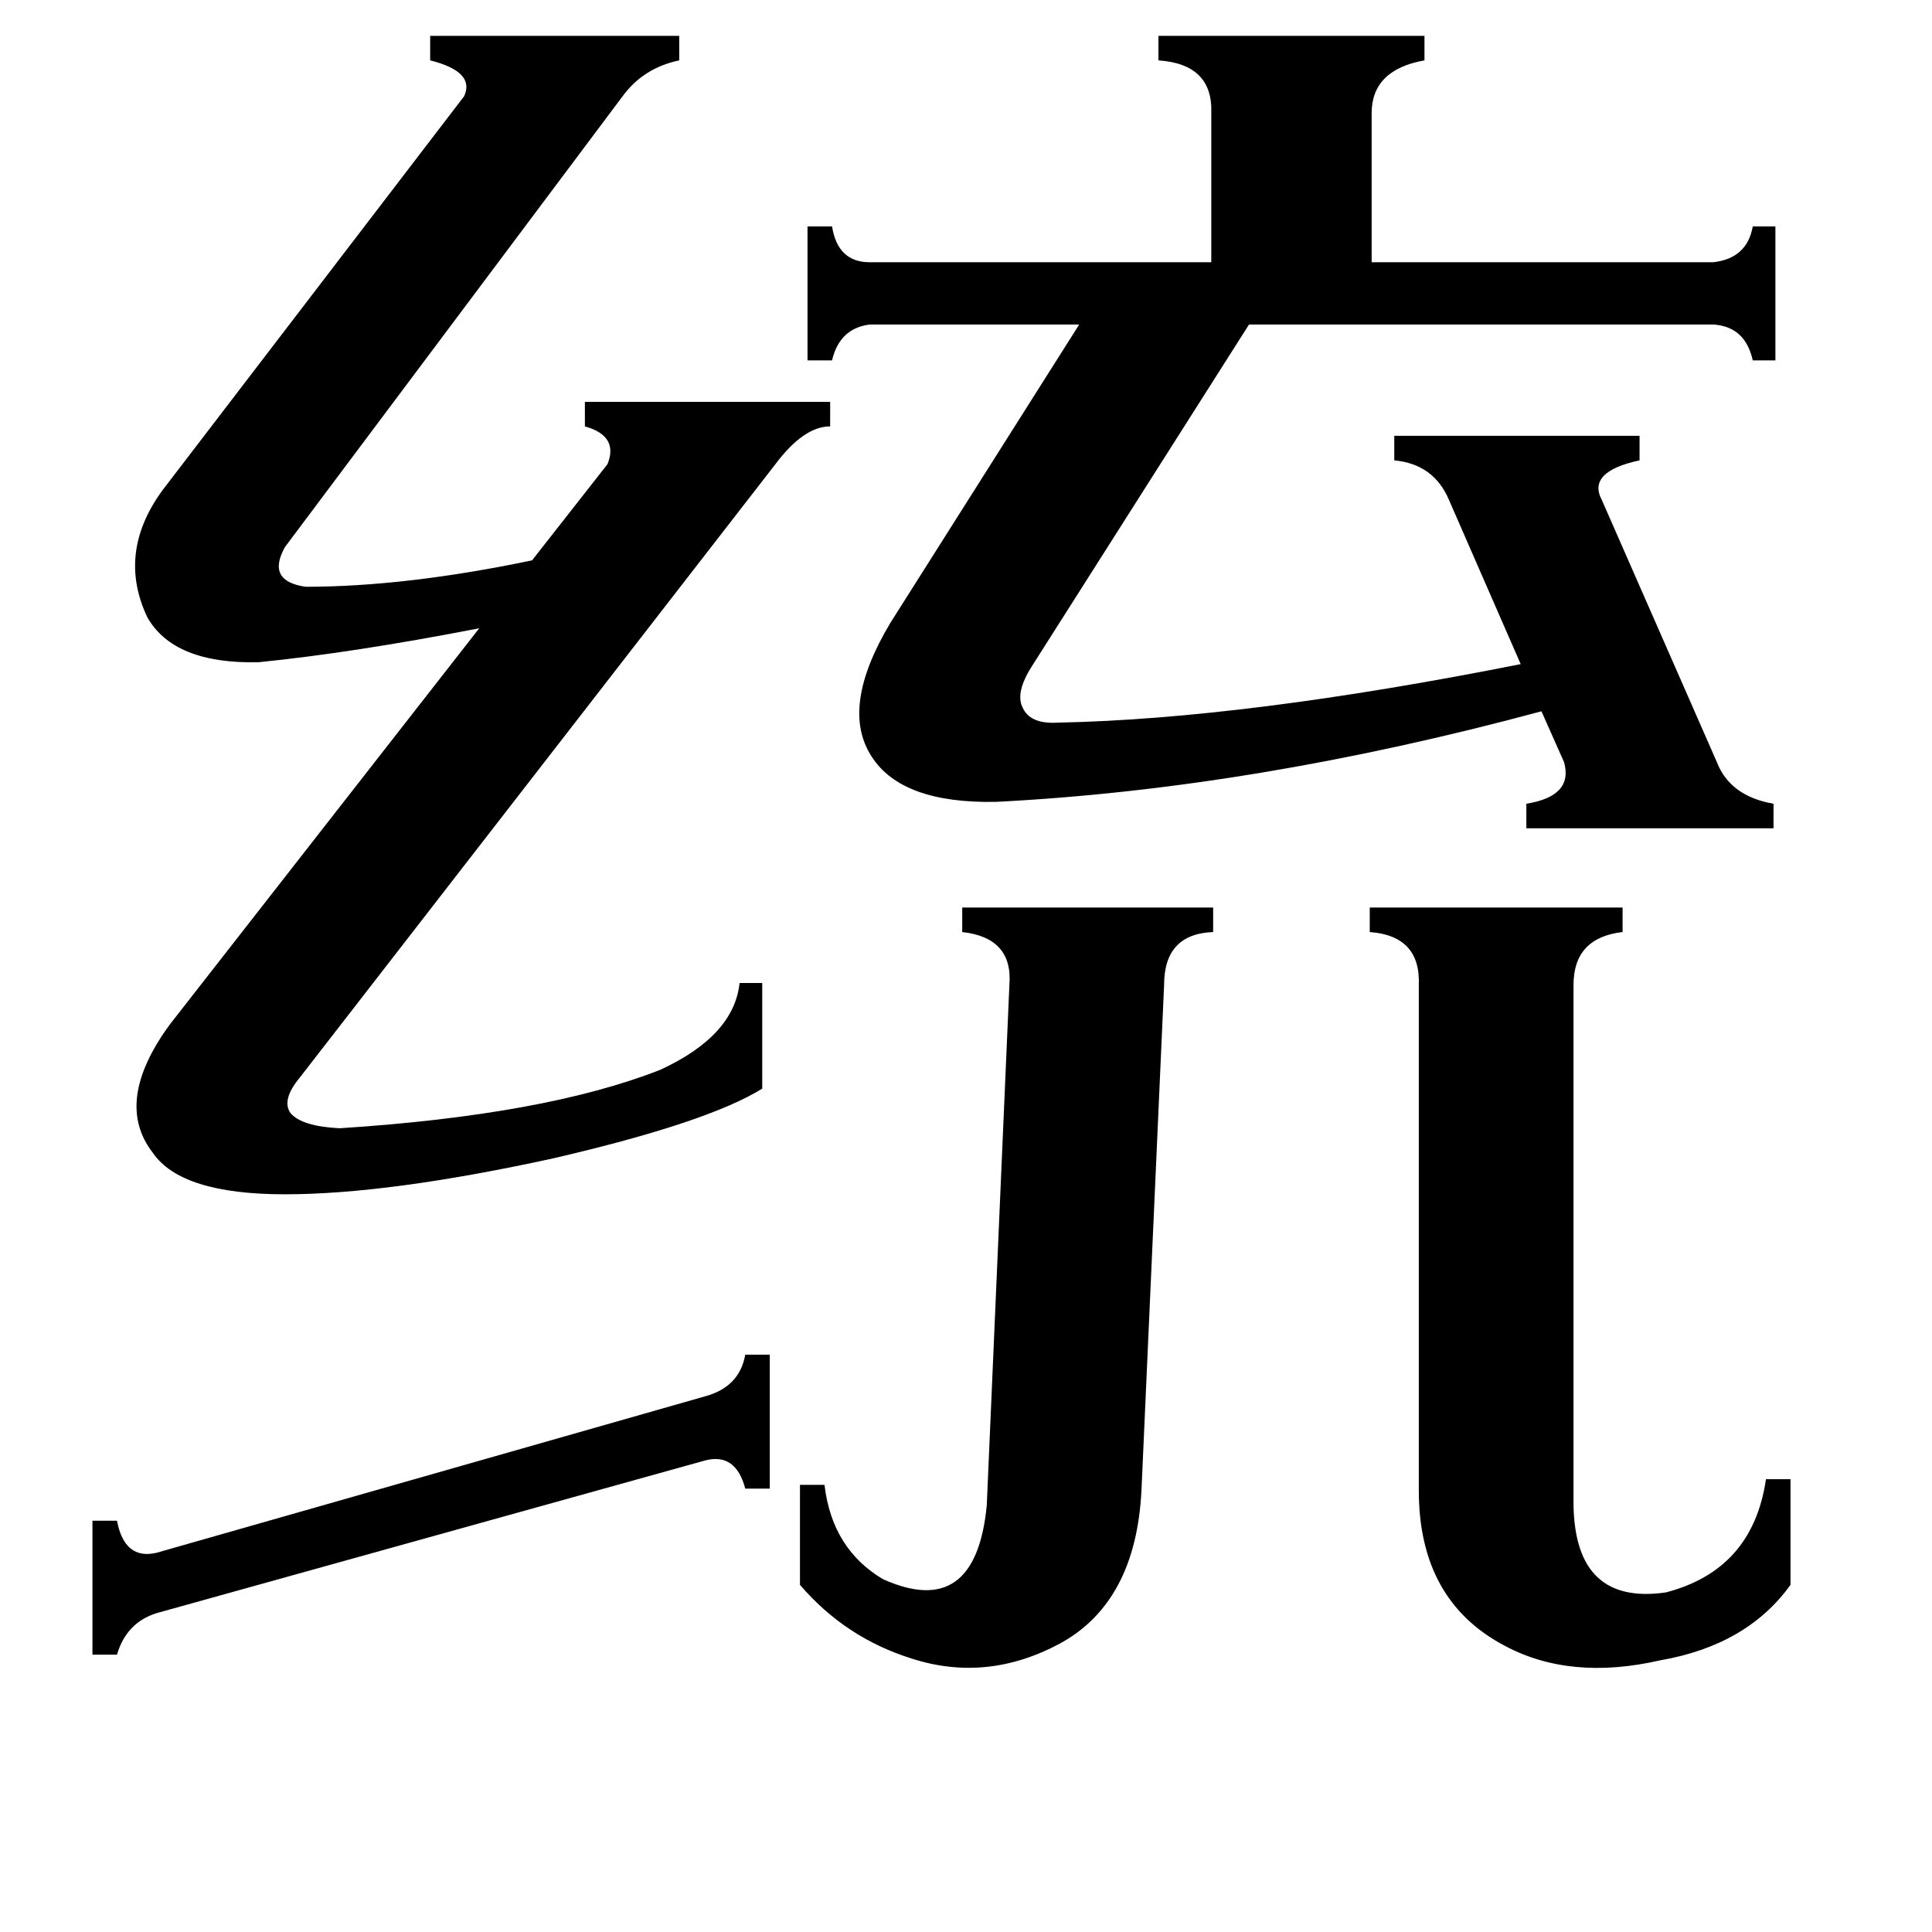 <svg xmlns="http://www.w3.org/2000/svg" viewBox="0 -800 1024 1024">
	<path fill="#000000" d="M408 -82V-11H395Q390 -30 374 -26L83 55Q67 60 62 77H49V6H62Q66 27 83 23L374 -60Q392 -65 395 -82ZM643 -319V-306Q617 -305 617 -278L605 -10Q602 49 562 71Q523 92 483 79Q448 68 424 40V-13H437Q441 21 468 37Q517 59 523 -2L535 -278Q537 -303 510 -306V-319ZM949 -16V40Q926 72 880 80Q832 91 797 72Q752 48 752 -10V-278Q753 -304 726 -306V-319H860V-306Q834 -303 834 -278V-2Q835 51 883 44Q929 32 936 -16ZM440 -587V-574Q426 -574 411 -554L159 -229Q149 -217 154 -210Q160 -203 180 -202Q289 -209 350 -233Q389 -251 392 -279H404V-223Q375 -205 293 -186Q206 -167 151 -167Q96 -167 81 -189Q60 -216 90 -257L254 -467Q187 -454 137 -449Q92 -448 78 -473Q62 -507 86 -540L246 -749Q252 -762 228 -768V-781H360V-768Q341 -764 330 -749L151 -510Q141 -492 162 -489Q215 -489 282 -503L322 -554Q328 -569 310 -574V-587ZM940 -374V-361H809V-374Q834 -378 829 -396L817 -423Q665 -382 528 -375Q478 -374 462 -399Q445 -425 472 -470L572 -628H461Q445 -626 441 -609H428V-680H441Q444 -661 461 -661H642V-740Q643 -766 614 -768V-781H755V-768Q727 -763 727 -740V-661H908Q926 -663 929 -680H941V-609H929Q925 -627 908 -628H662L547 -447Q538 -433 542 -425Q546 -416 561 -417Q660 -419 806 -448L768 -535Q760 -554 739 -556V-569H869V-556Q841 -550 849 -535L910 -396Q917 -378 940 -374Z"/>
</svg>